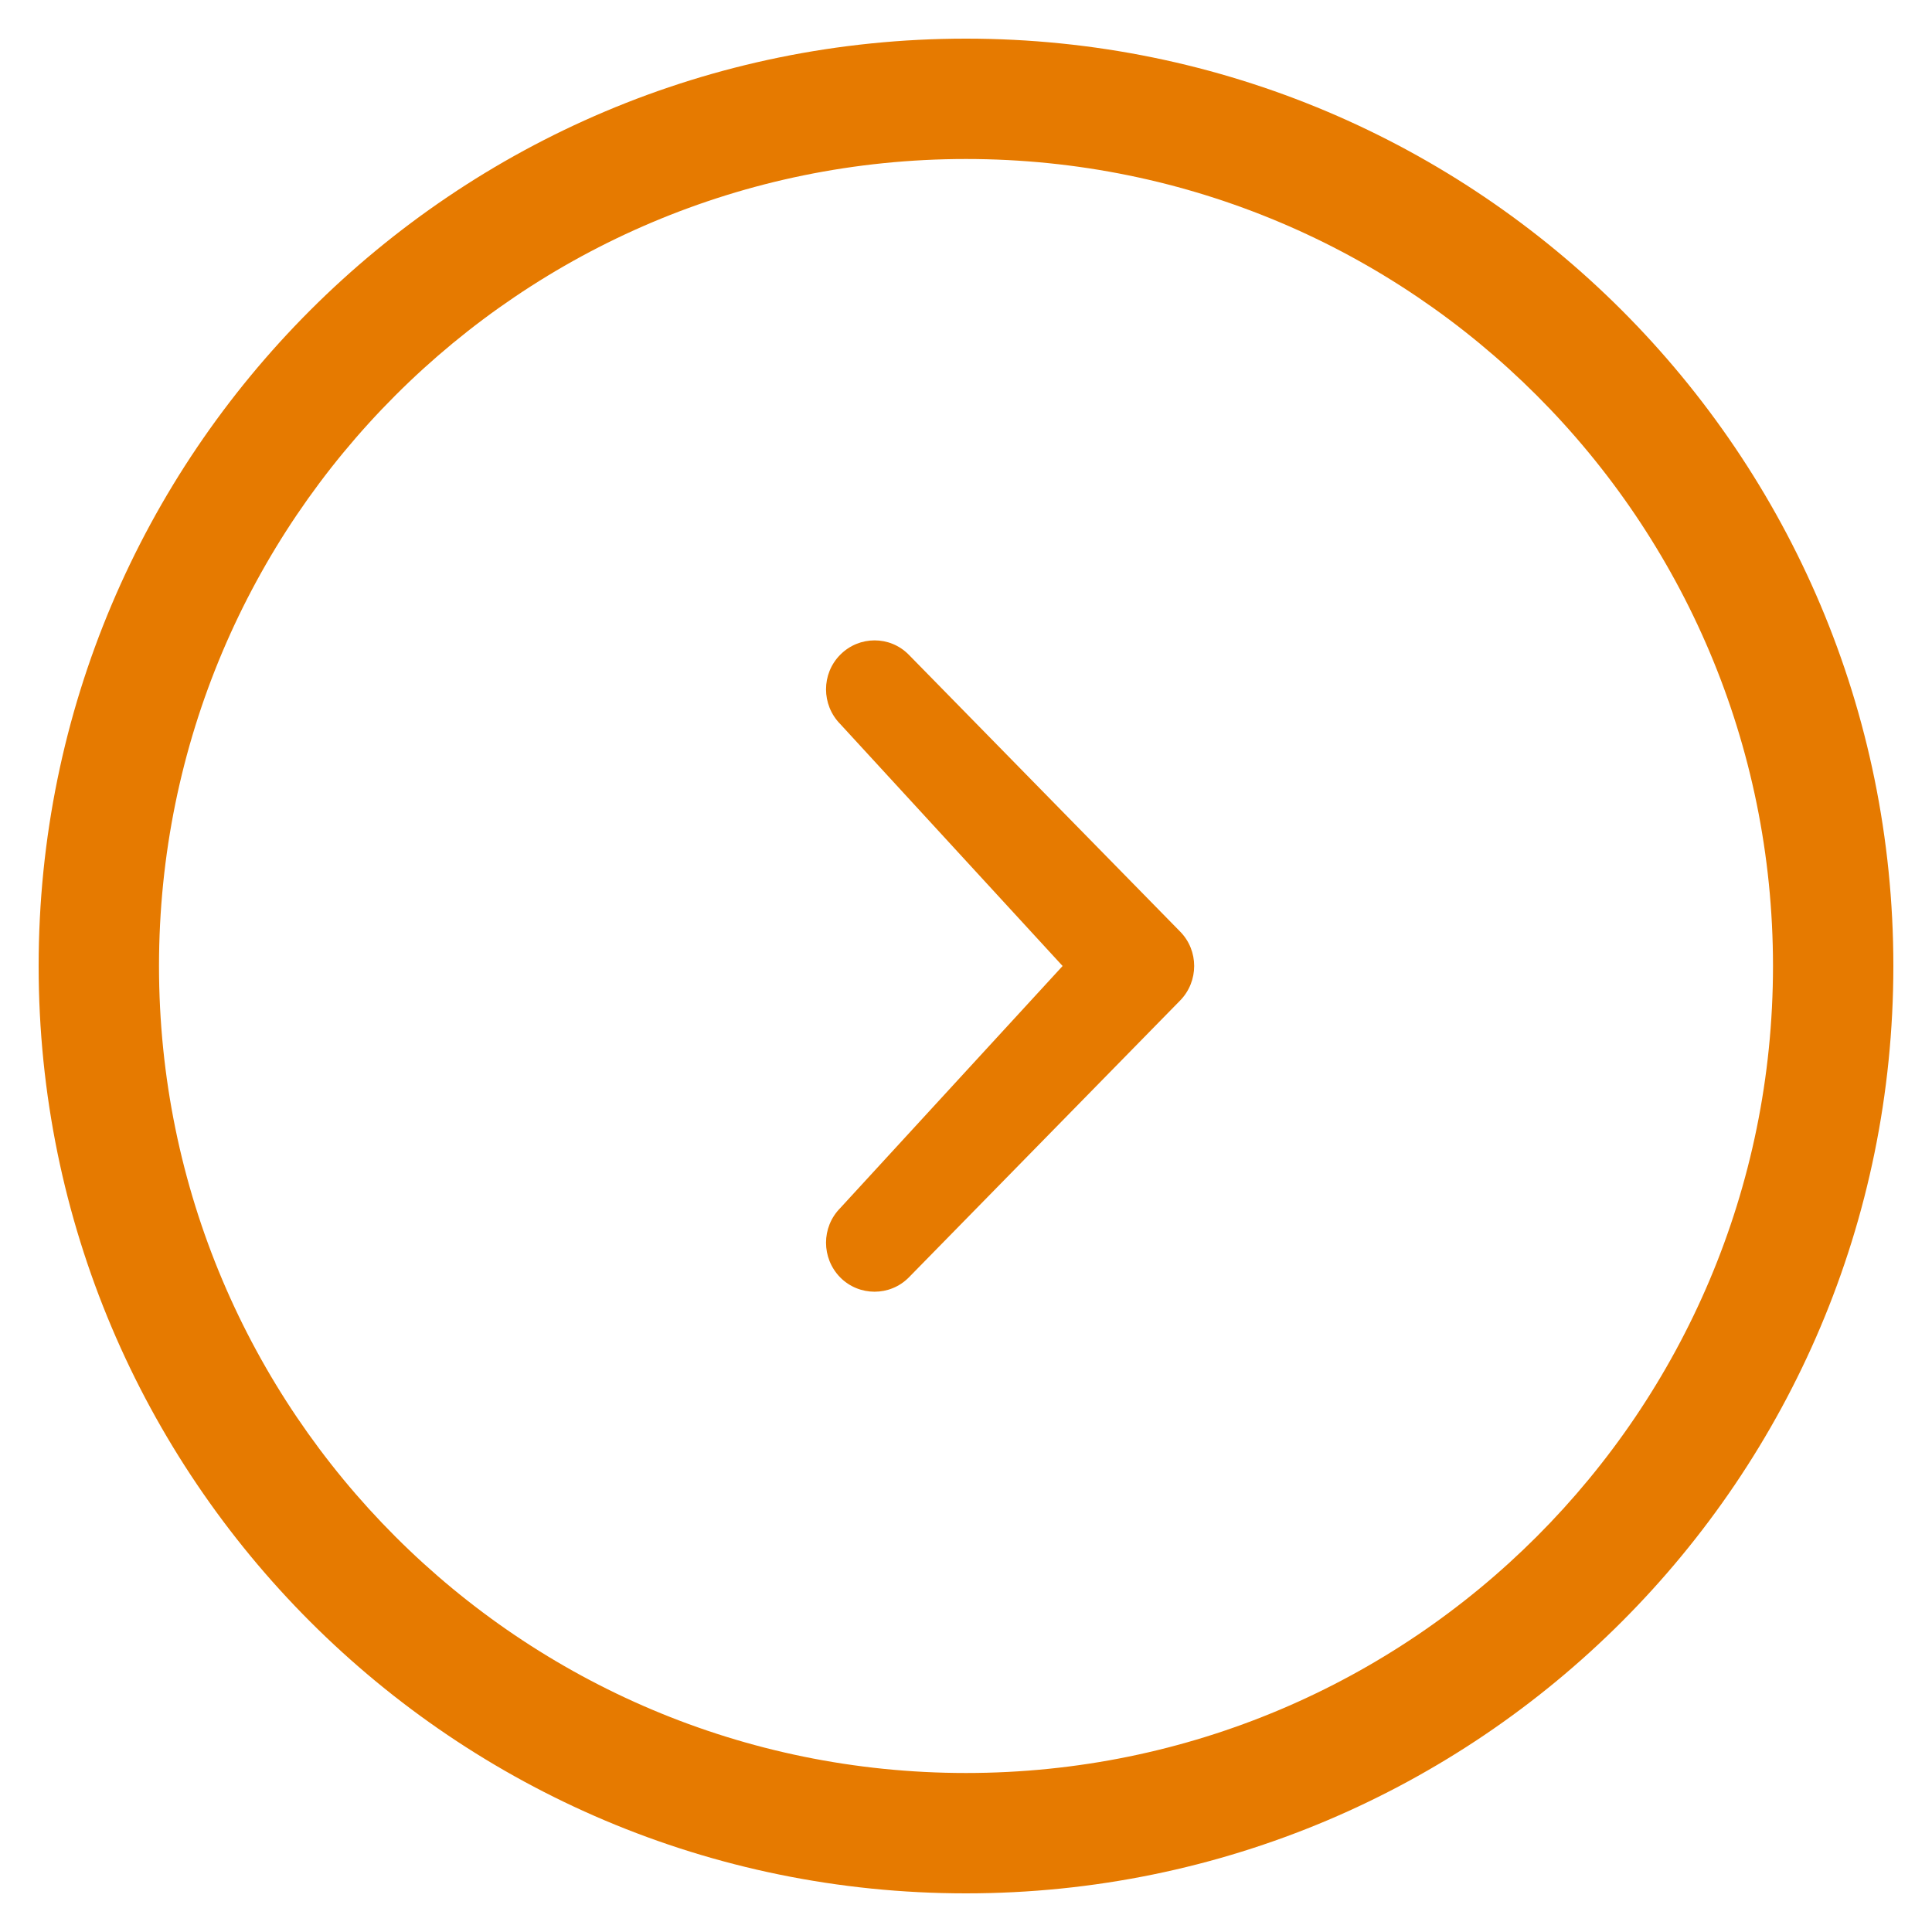 <svg fill="#e67a00" version="1.1" id="Chevron_circled_left" xmlns="http://www.w3.org/2000/svg" xmlns:xlink="http://www.w3.org/1999/xlink"
	 x="0px" y="0px" viewBox="0 0 20 20" enable-background="new 0 0 20 20" xml:space="preserve">
<path transform="rotate(180 10,10) " d="M11.302,6.776c-0.196-0.197-0.515-0.197-0.71,0L7.785,9.641c-0.196,0.199-0.196,0.52,0,0.717l2.807,2.864
	c0.195,0.199,0.514,0.198,0.71,0c0.196-0.197,0.196-0.518,0-0.717L9,10l2.302-2.506C11.498,7.296,11.498,6.976,11.302,6.776z
	 M10,0.4c-5.302,0-9.6,4.298-9.6,9.6c0,5.303,4.298,9.6,9.6,9.6s9.6-4.297,9.6-9.6C19.6,4.698,15.302,0.4,10,0.4z M10,18.354
	c-4.615,0-8.354-3.74-8.354-8.354c0-4.614,3.739-8.354,8.354-8.354c4.613,0,8.354,3.74,8.354,8.354
	C18.354,14.614,14.613,18.354,10,18.354z"/>
</svg>